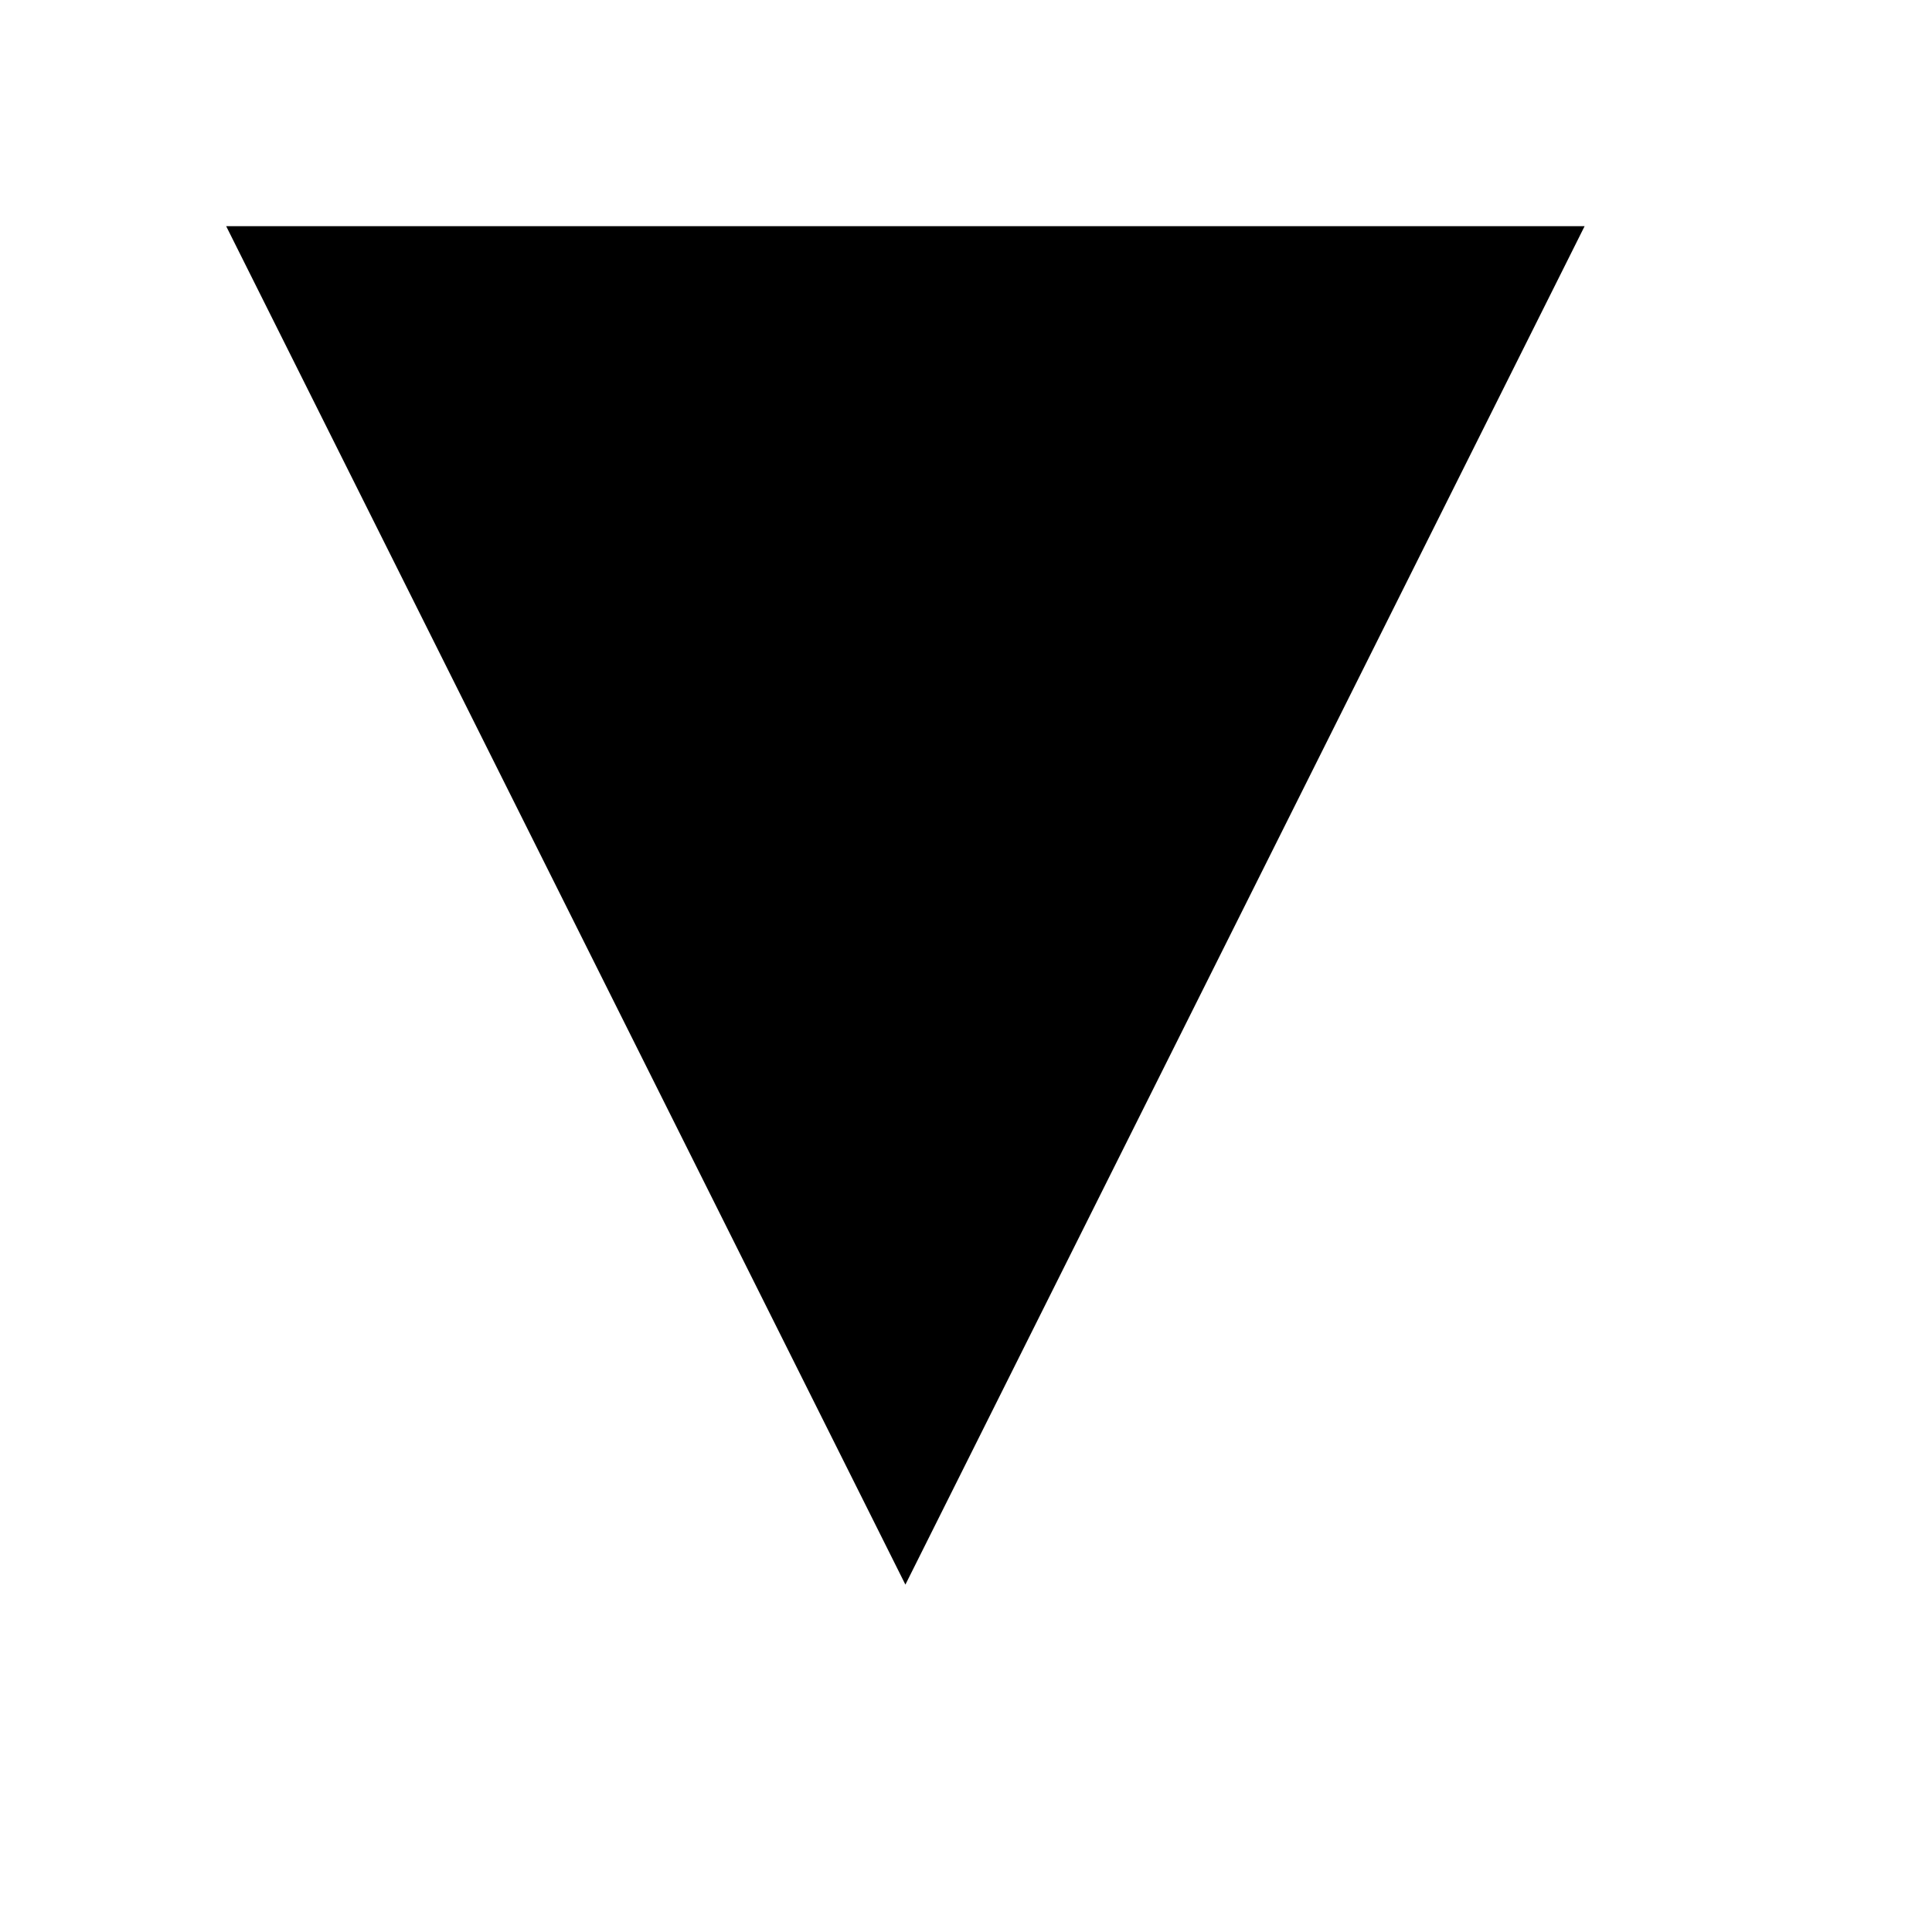 <?xml version="1.0" encoding="UTF-8" standalone="no"?>
<svg xmlns:rdf="http://www.w3.org/1999/02/22-rdf-syntax-ns#" xmlns="http://www.w3.org/2000/svg" height="12.8pt" width="12.8pt" version="1.1" xmlns:cc="http://creativecommons.org/ns#" xmlns:dc="http://purl.org/dc/elements/1.1/">
 <title>down</title>
 <path d="m2.2204e-15 0l12 6-12 6z" transform="matrix(0 1 -1 0 13.998 1.998)"/>
</svg>
